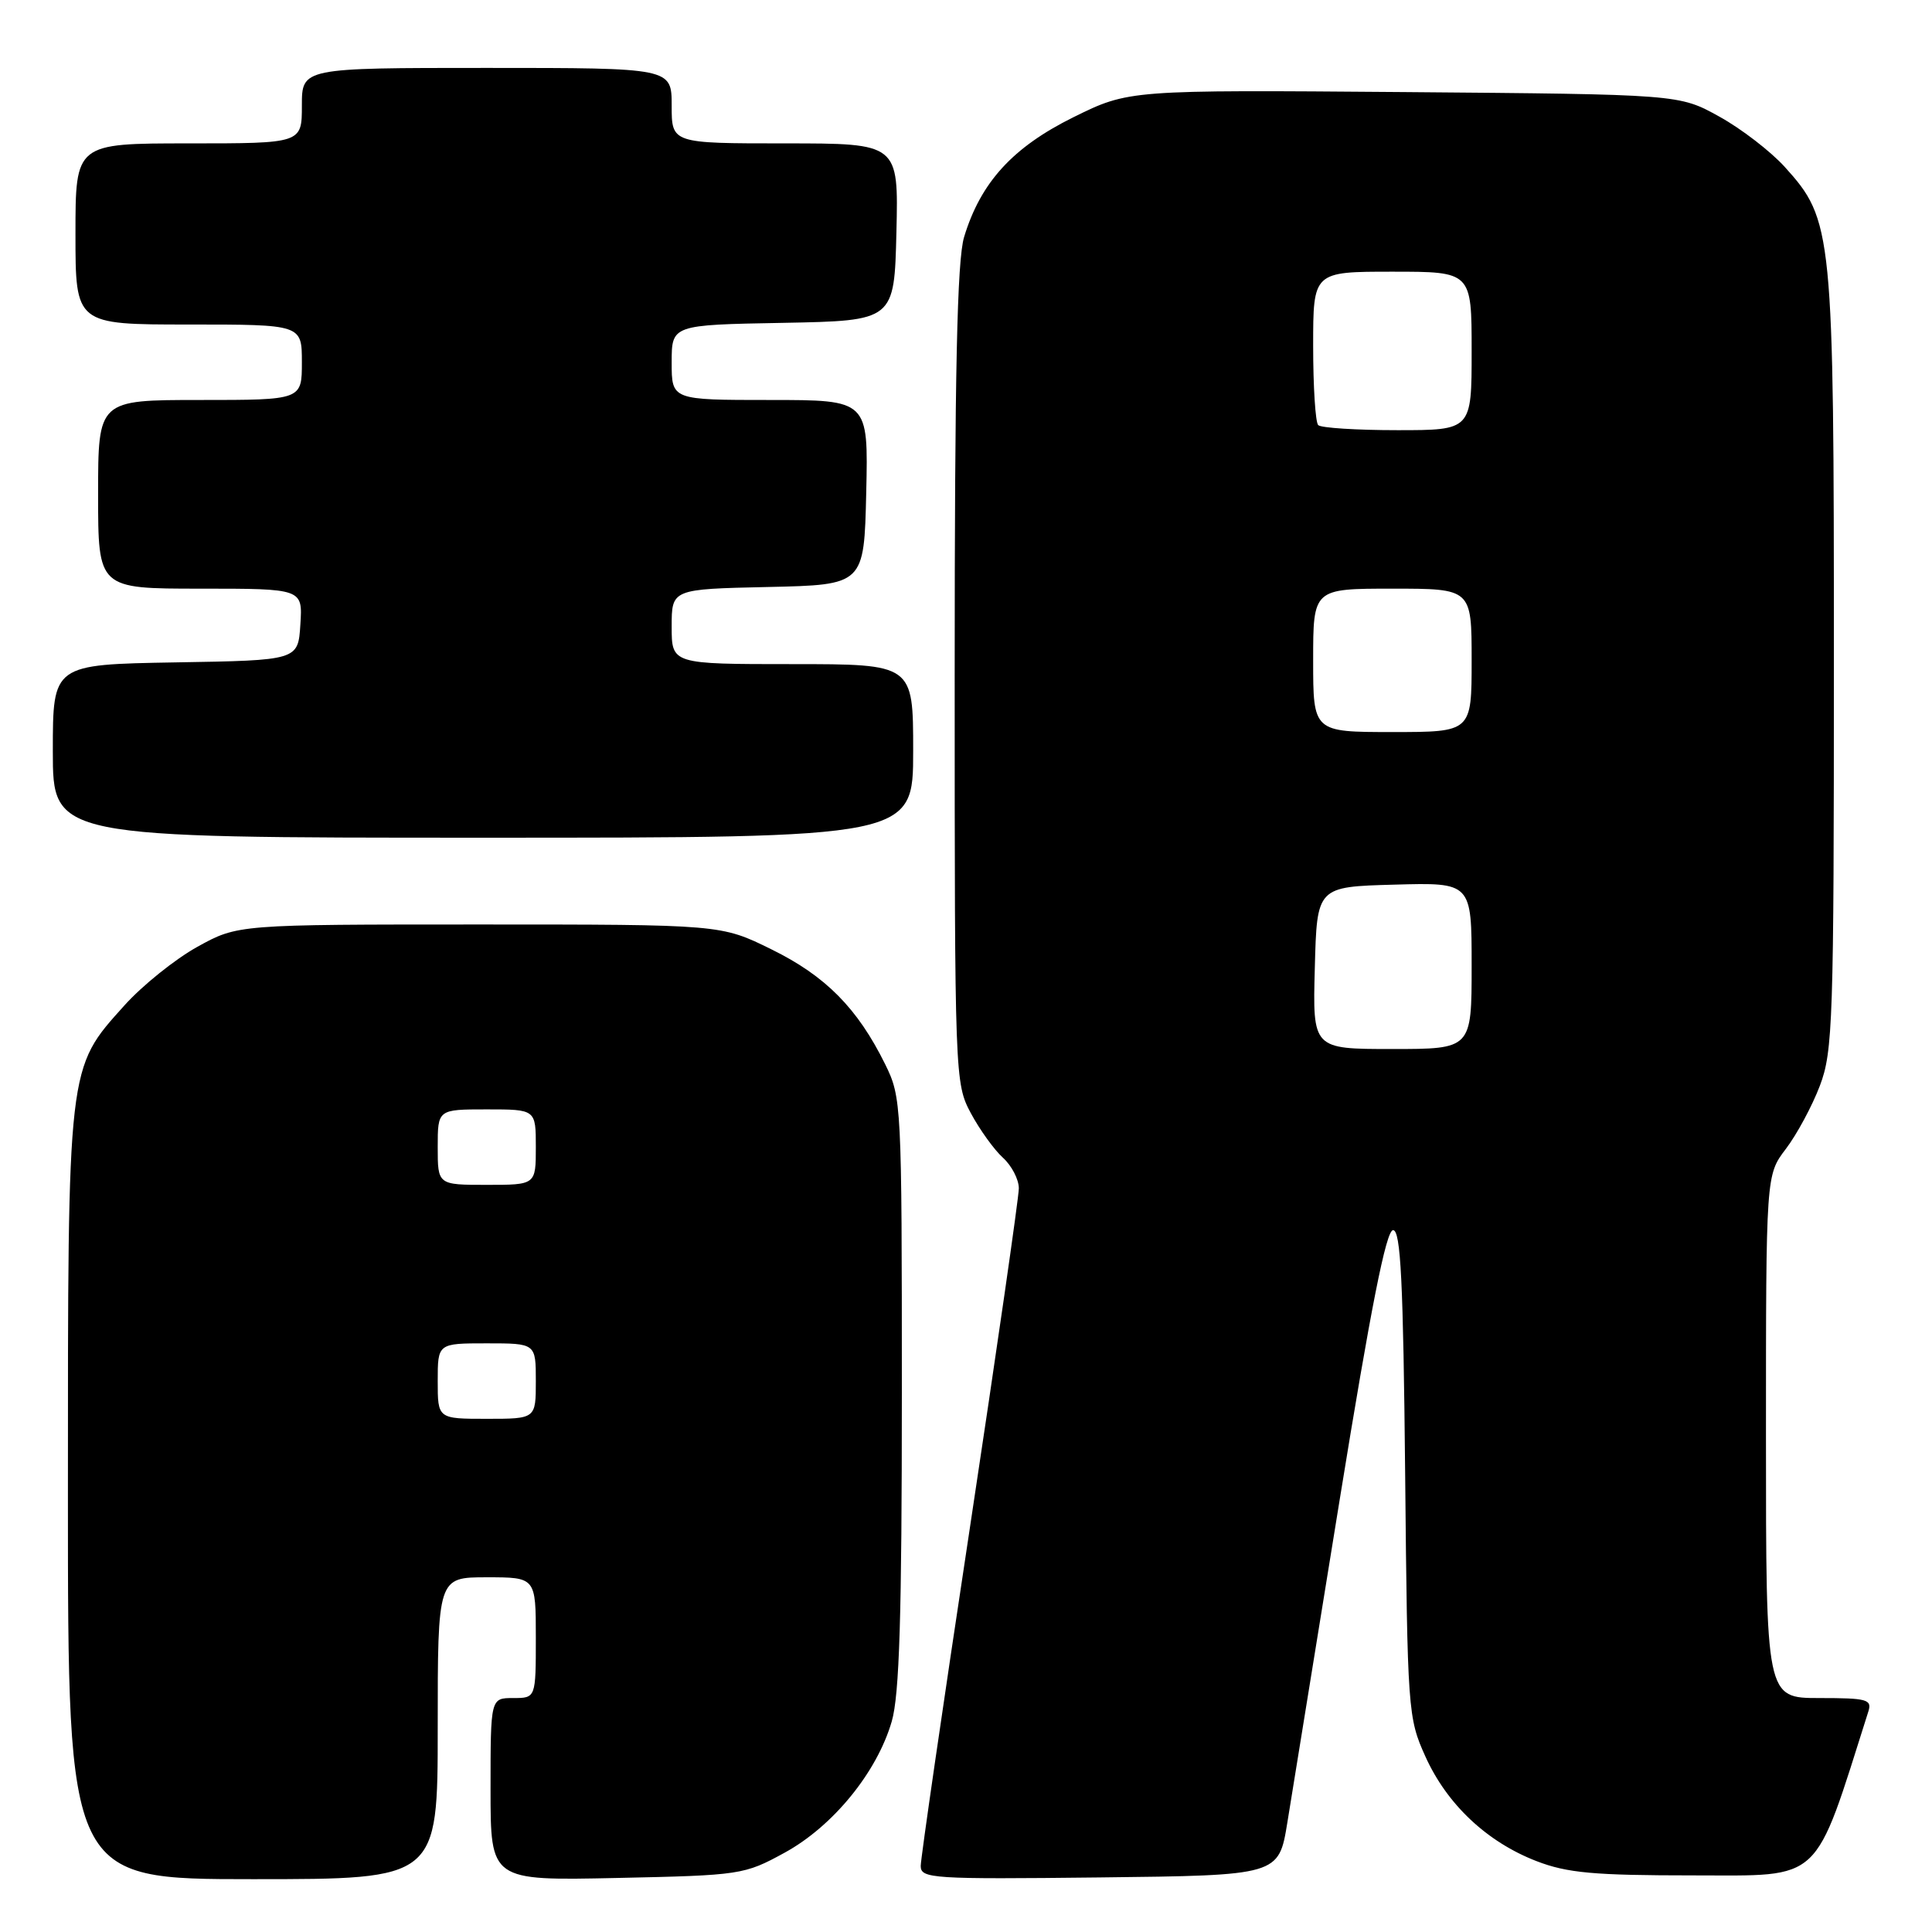 <?xml version="1.0" encoding="UTF-8" standalone="no"?>
<!DOCTYPE svg PUBLIC "-//W3C//DTD SVG 1.1//EN" "http://www.w3.org/Graphics/SVG/1.1/DTD/svg11.dtd" >
<svg xmlns="http://www.w3.org/2000/svg" xmlns:xlink="http://www.w3.org/1999/xlink" version="1.1" viewBox="0 0 256 256">
 <g >
 <path fill="currentColor"
d=" M 58.00 229.00 C 58.00 209.00 58.00 209.00 64.50 209.00 C 71.00 209.00 71.00 209.00 71.00 217.00 C 71.00 225.00 71.00 225.00 68.00 225.00 C 65.00 225.00 65.00 225.00 65.00 237.10 C 65.00 249.20 65.00 249.20 81.75 248.84 C 98.15 248.49 98.62 248.42 103.97 245.49 C 110.37 241.99 116.20 234.85 118.16 228.10 C 119.18 224.61 119.50 214.10 119.50 184.50 C 119.50 146.21 119.46 145.42 117.28 141.00 C 113.62 133.59 109.38 129.31 102.23 125.80 C 95.54 122.50 95.54 122.50 63.52 122.50 C 31.50 122.50 31.50 122.50 26.15 125.46 C 23.21 127.09 18.86 130.58 16.49 133.22 C 8.90 141.66 9.00 140.80 9.00 198.18 C 9.00 249.00 9.00 249.00 33.50 249.00 C 58.00 249.00 58.00 249.00 58.00 229.00 Z  M 170.58 241.50 C 171.21 237.65 174.33 218.41 177.51 198.75 C 181.64 173.28 183.67 163.00 184.59 163.00 C 185.60 163.00 185.94 169.79 186.19 195.25 C 186.49 226.70 186.56 227.63 188.87 232.74 C 191.74 239.10 197.03 244.07 203.60 246.61 C 207.67 248.18 211.20 248.50 224.41 248.50 C 241.64 248.50 240.27 249.78 247.56 226.80 C 248.08 225.18 247.42 225.00 241.07 225.00 C 234.00 225.00 234.00 225.00 234.00 190.34 C 234.00 155.69 234.00 155.69 236.64 152.23 C 238.09 150.32 240.12 146.56 241.14 143.87 C 242.87 139.33 243.00 135.26 243.00 87.67 C 243.00 30.56 242.86 29.17 236.50 22.13 C 234.63 20.06 230.72 17.05 227.80 15.44 C 222.50 12.50 222.50 12.50 186.04 12.20 C 149.58 11.91 149.58 11.91 142.24 15.53 C 134.20 19.51 129.95 24.15 127.75 31.40 C 126.82 34.46 126.50 49.22 126.50 89.50 C 126.50 142.80 126.53 143.55 128.64 147.50 C 129.82 149.70 131.74 152.36 132.89 153.40 C 134.05 154.45 135.00 156.28 135.00 157.46 C 135.00 158.65 132.07 178.93 128.50 202.54 C 124.92 226.15 122.00 246.27 122.00 247.25 C 122.00 248.92 123.51 249.02 145.72 248.77 C 169.44 248.50 169.44 248.50 170.58 241.50 Z  M 121.00 99.50 C 121.00 88.00 121.00 88.00 105.00 88.00 C 89.00 88.00 89.00 88.00 89.00 83.03 C 89.00 78.06 89.00 78.06 101.75 77.78 C 114.50 77.50 114.50 77.50 114.78 65.25 C 115.06 53.00 115.06 53.00 102.03 53.00 C 89.00 53.00 89.00 53.00 89.00 48.03 C 89.00 43.05 89.00 43.05 103.75 42.78 C 118.50 42.50 118.50 42.50 118.78 30.75 C 119.06 19.00 119.06 19.00 104.03 19.00 C 89.00 19.00 89.00 19.00 89.00 14.00 C 89.00 9.00 89.00 9.00 64.50 9.00 C 40.00 9.00 40.00 9.00 40.00 14.00 C 40.00 19.00 40.00 19.00 25.00 19.00 C 10.00 19.00 10.00 19.00 10.00 31.00 C 10.00 43.00 10.00 43.00 25.00 43.00 C 40.00 43.00 40.00 43.00 40.00 48.00 C 40.00 53.00 40.00 53.00 26.50 53.00 C 13.00 53.00 13.00 53.00 13.00 65.50 C 13.00 78.00 13.00 78.00 26.55 78.00 C 40.11 78.00 40.11 78.00 39.80 82.75 C 39.50 87.50 39.50 87.50 23.25 87.77 C 7.00 88.05 7.00 88.05 7.00 99.52 C 7.00 111.00 7.00 111.00 64.00 111.00 C 121.00 111.00 121.00 111.00 121.00 99.50 Z  M 58.00 183.00 C 58.00 178.00 58.00 178.00 64.50 178.00 C 71.00 178.00 71.00 178.00 71.00 183.00 C 71.00 188.00 71.00 188.00 64.50 188.00 C 58.00 188.00 58.00 188.00 58.00 183.00 Z  M 58.00 152.00 C 58.00 147.00 58.00 147.00 64.50 147.00 C 71.00 147.00 71.00 147.00 71.00 152.00 C 71.00 157.00 71.00 157.00 64.50 157.00 C 58.00 157.00 58.00 157.00 58.00 152.00 Z  M 174.22 128.25 C 174.50 117.50 174.50 117.50 184.75 117.22 C 195.00 116.93 195.00 116.93 195.00 127.97 C 195.00 139.00 195.00 139.00 184.47 139.00 C 173.93 139.00 173.93 139.00 174.22 128.25 Z  M 174.00 87.50 C 174.00 78.00 174.00 78.00 184.50 78.00 C 195.00 78.00 195.00 78.00 195.00 87.50 C 195.00 97.00 195.00 97.00 184.50 97.00 C 174.00 97.00 174.00 97.00 174.00 87.50 Z  M 174.67 56.33 C 174.30 55.97 174.00 51.24 174.00 45.83 C 174.00 36.00 174.00 36.00 184.50 36.00 C 195.00 36.00 195.00 36.00 195.00 46.50 C 195.00 57.00 195.00 57.00 185.17 57.00 C 179.76 57.00 175.03 56.70 174.67 56.33 Z "/>
</g>
</svg>